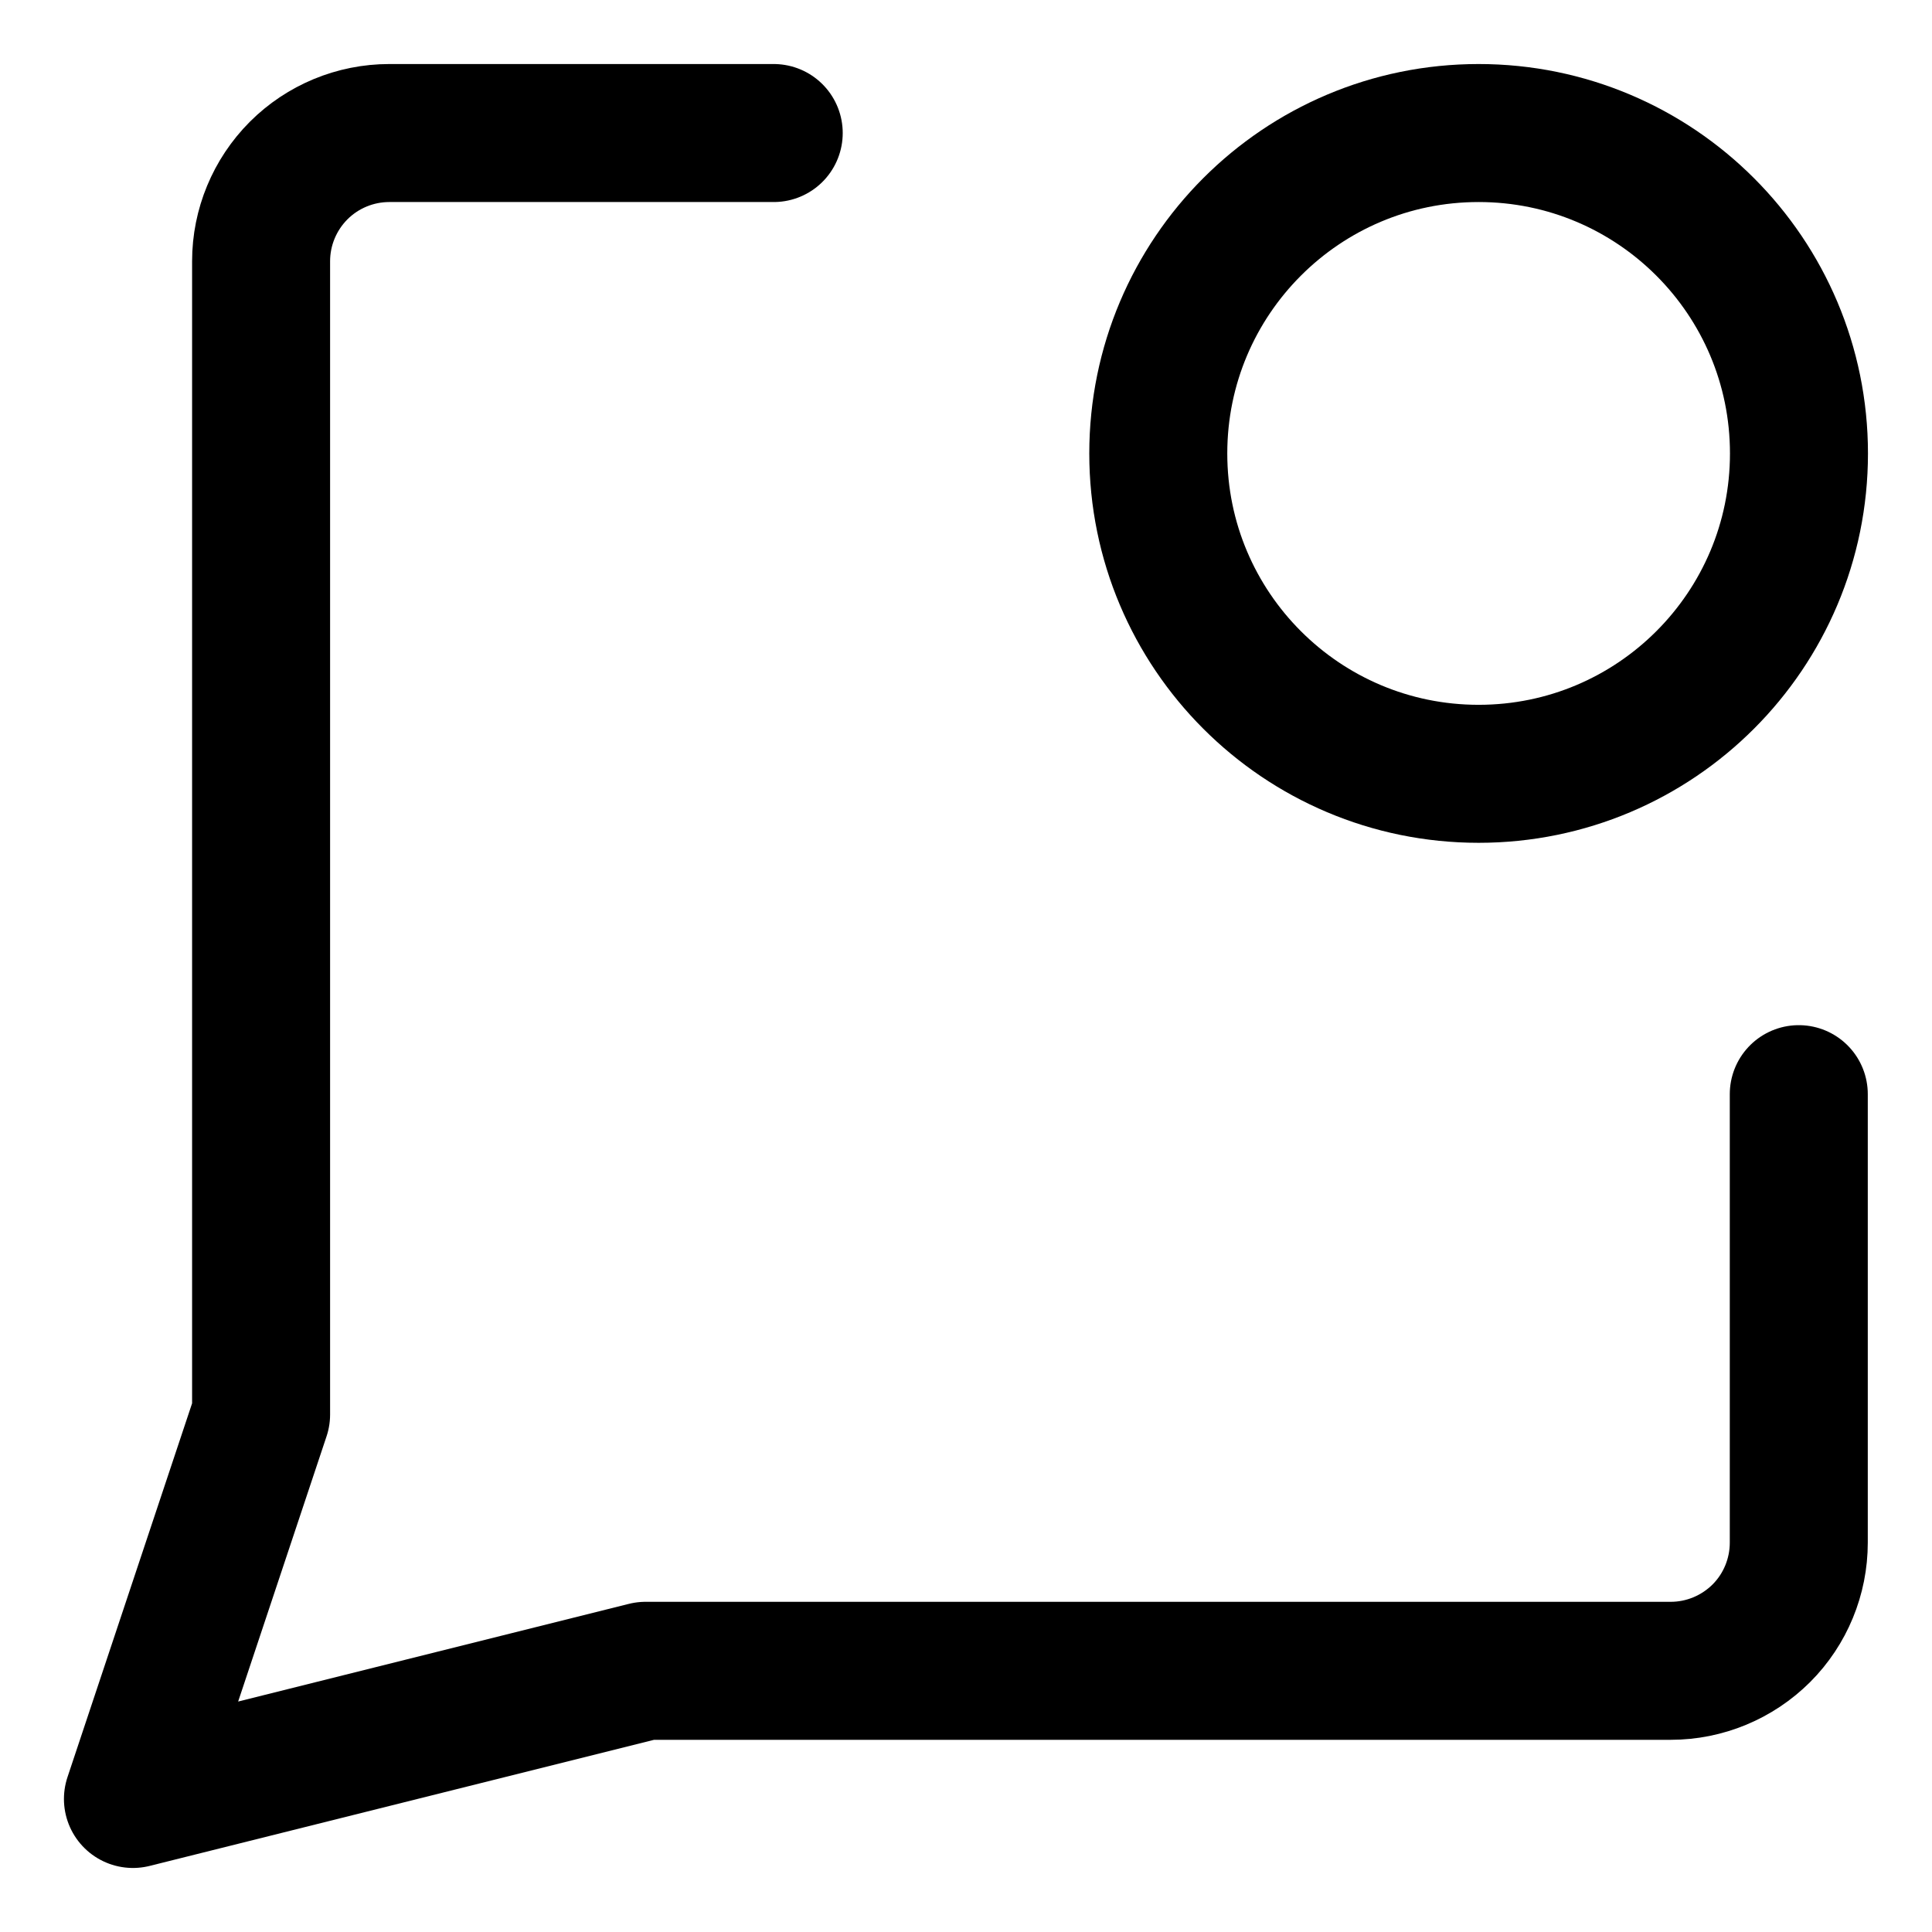 <svg width="21" height="21" viewBox="0 0 21 21" fill="none" xmlns="http://www.w3.org/2000/svg">
<g clip-path="url(#clip0_146_403112)">
<path d="M16.072 8.411C17.995 8.411 19.554 6.852 19.554 4.929C19.554 3.005 17.995 1.446 16.072 1.446C14.149 1.446 12.59 3.005 12.59 4.929C12.59 6.852 14.149 8.411 16.072 8.411Z" stroke="black" stroke-width="1.5" stroke-linecap="round" stroke-linejoin="round"/>
<path d="M19.552 11.893V16.768C19.552 17.137 19.406 17.492 19.145 17.753C18.883 18.014 18.529 18.161 18.16 18.161H7.017L1.445 19.554L2.838 15.375V2.839C2.838 2.47 2.985 2.116 3.246 1.854C3.507 1.593 3.862 1.446 4.231 1.446H8.41" stroke="black" stroke-width="1.5" stroke-linecap="round" stroke-linejoin="round"/>
</g>
<defs>
<clipPath id="clip0_146_403112">
<rect width="21" height="21" fill="white"/>
</clipPath>
</defs>
</svg>
